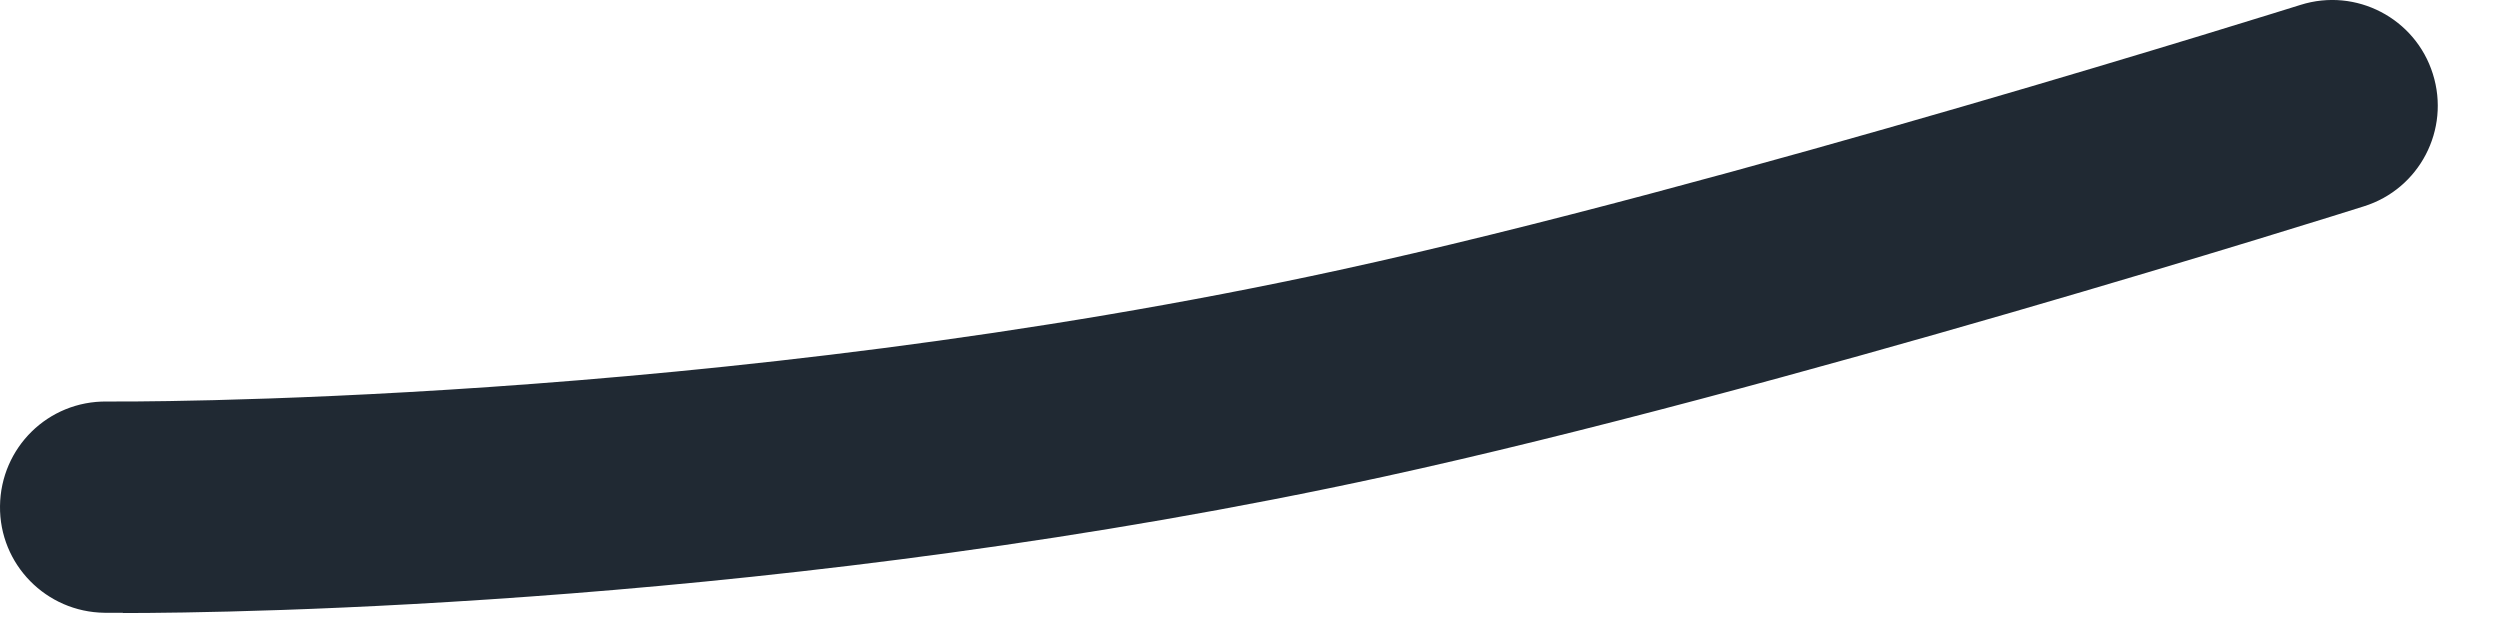 <svg preserveAspectRatio="none" width="100%" height="100%" overflow="visible" style="display: block;" viewBox="0 0 28 7" fill="none" xmlns="http://www.w3.org/2000/svg">
<path id="Vector" d="M1.378 6.863C1.265 6.863 1.194 6.863 1.17 6.863C0.518 6.855 -0.008 6.322 8.7604e-05 5.667C0.008 5.015 0.537 4.489 1.197 4.497C1.262 4.497 7.989 4.552 15.002 3.024C19.291 2.091 25.702 0.074 25.765 0.055C26.388 -0.142 27.053 0.205 27.248 0.828C27.445 1.452 27.098 2.117 26.475 2.311C26.209 2.396 19.895 4.381 15.501 5.338C8.835 6.79 2.601 6.866 1.375 6.866L1.378 6.863Z" fill="#202933"/>
</svg>
